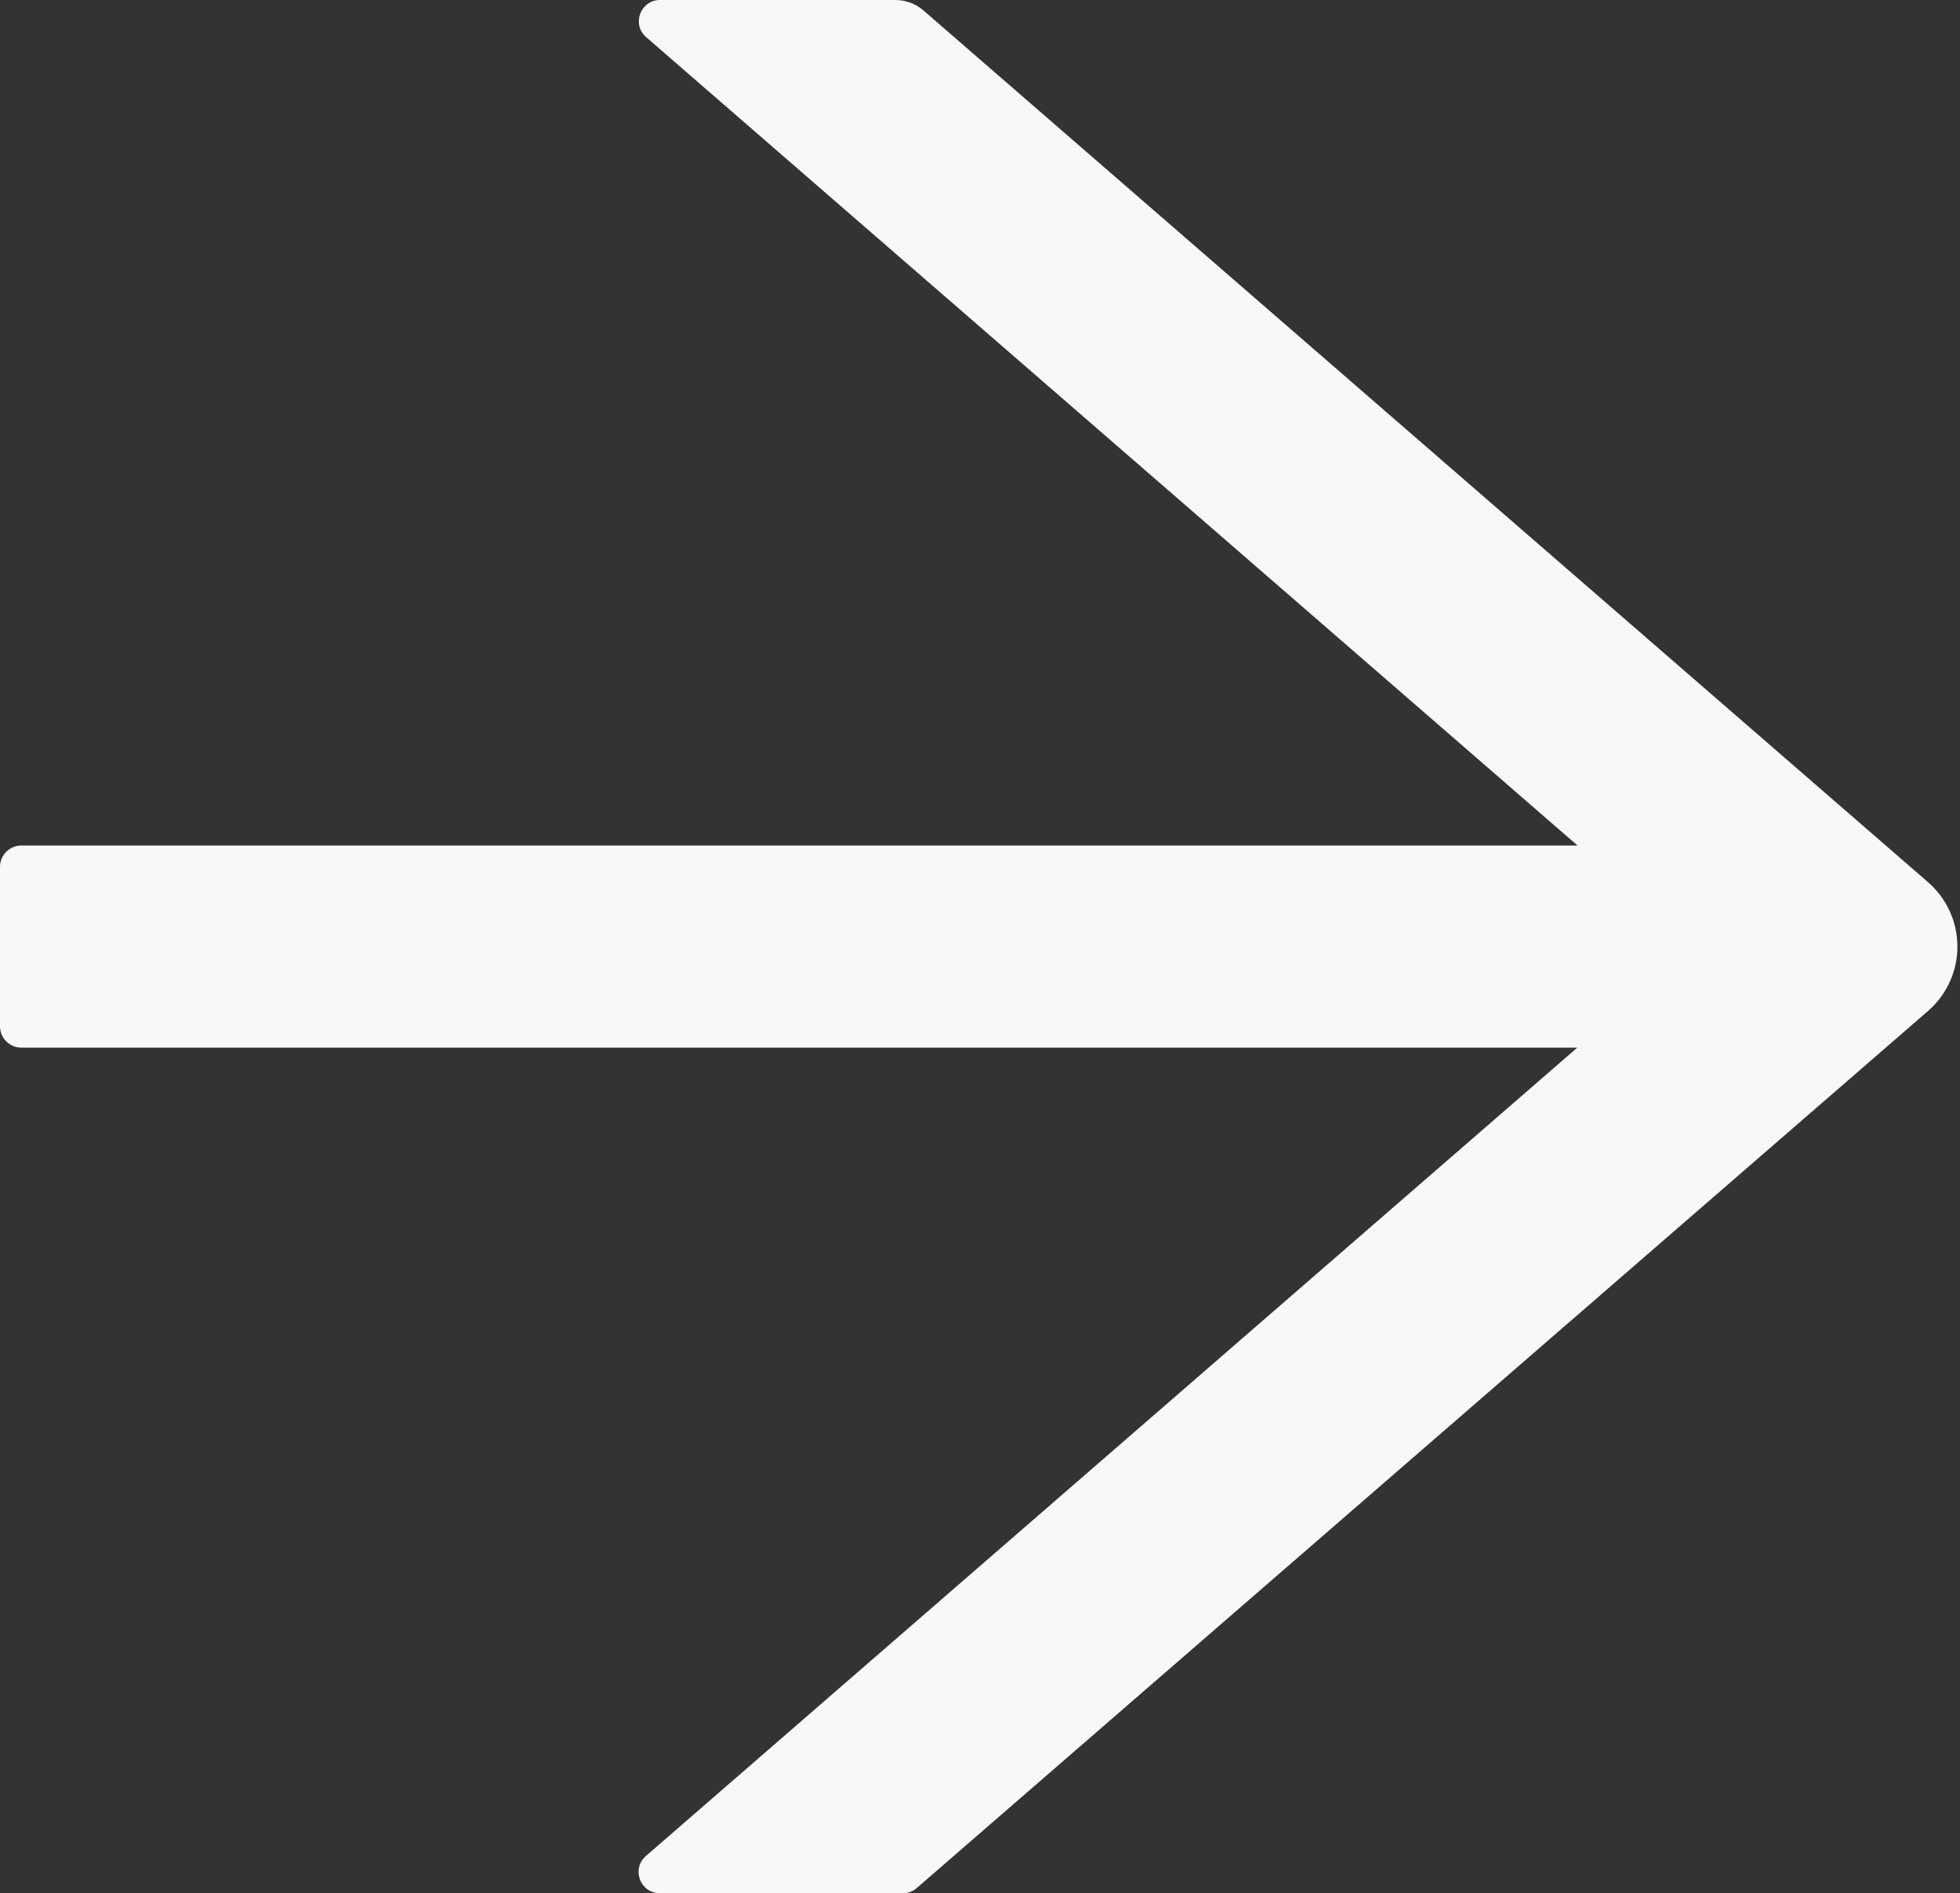 <svg width="737" height="712" viewBox="0 0 737 712" fill="none" xmlns="http://www.w3.org/2000/svg">
<rect x="0" y="0" width="737" height="712" fill="#333333" stroke="none"/>
<path d="M725 331.8L347.2 3.9C344.3 1.4 340.6 0 336.7 0H248.2C240.8 0 237.4 9.2 243 14L593.2 318H8C3.6 318 0 321.6 0 326V386C0 390.4 3.6 394 8 394H593.1L242.9 698C237.3 702.9 240.7 712 248.1 712H339.6C341.5 712 343.4 711.3 344.8 710L725 380.2C728.462 377.19 731.238 373.472 733.14 369.297C735.042 365.122 736.026 360.588 736.026 356C736.026 351.412 735.042 346.878 733.14 342.703C731.238 338.528 728.462 334.81 725 331.8V331.8Z" fill="#F8F8F8"/>
</svg>
